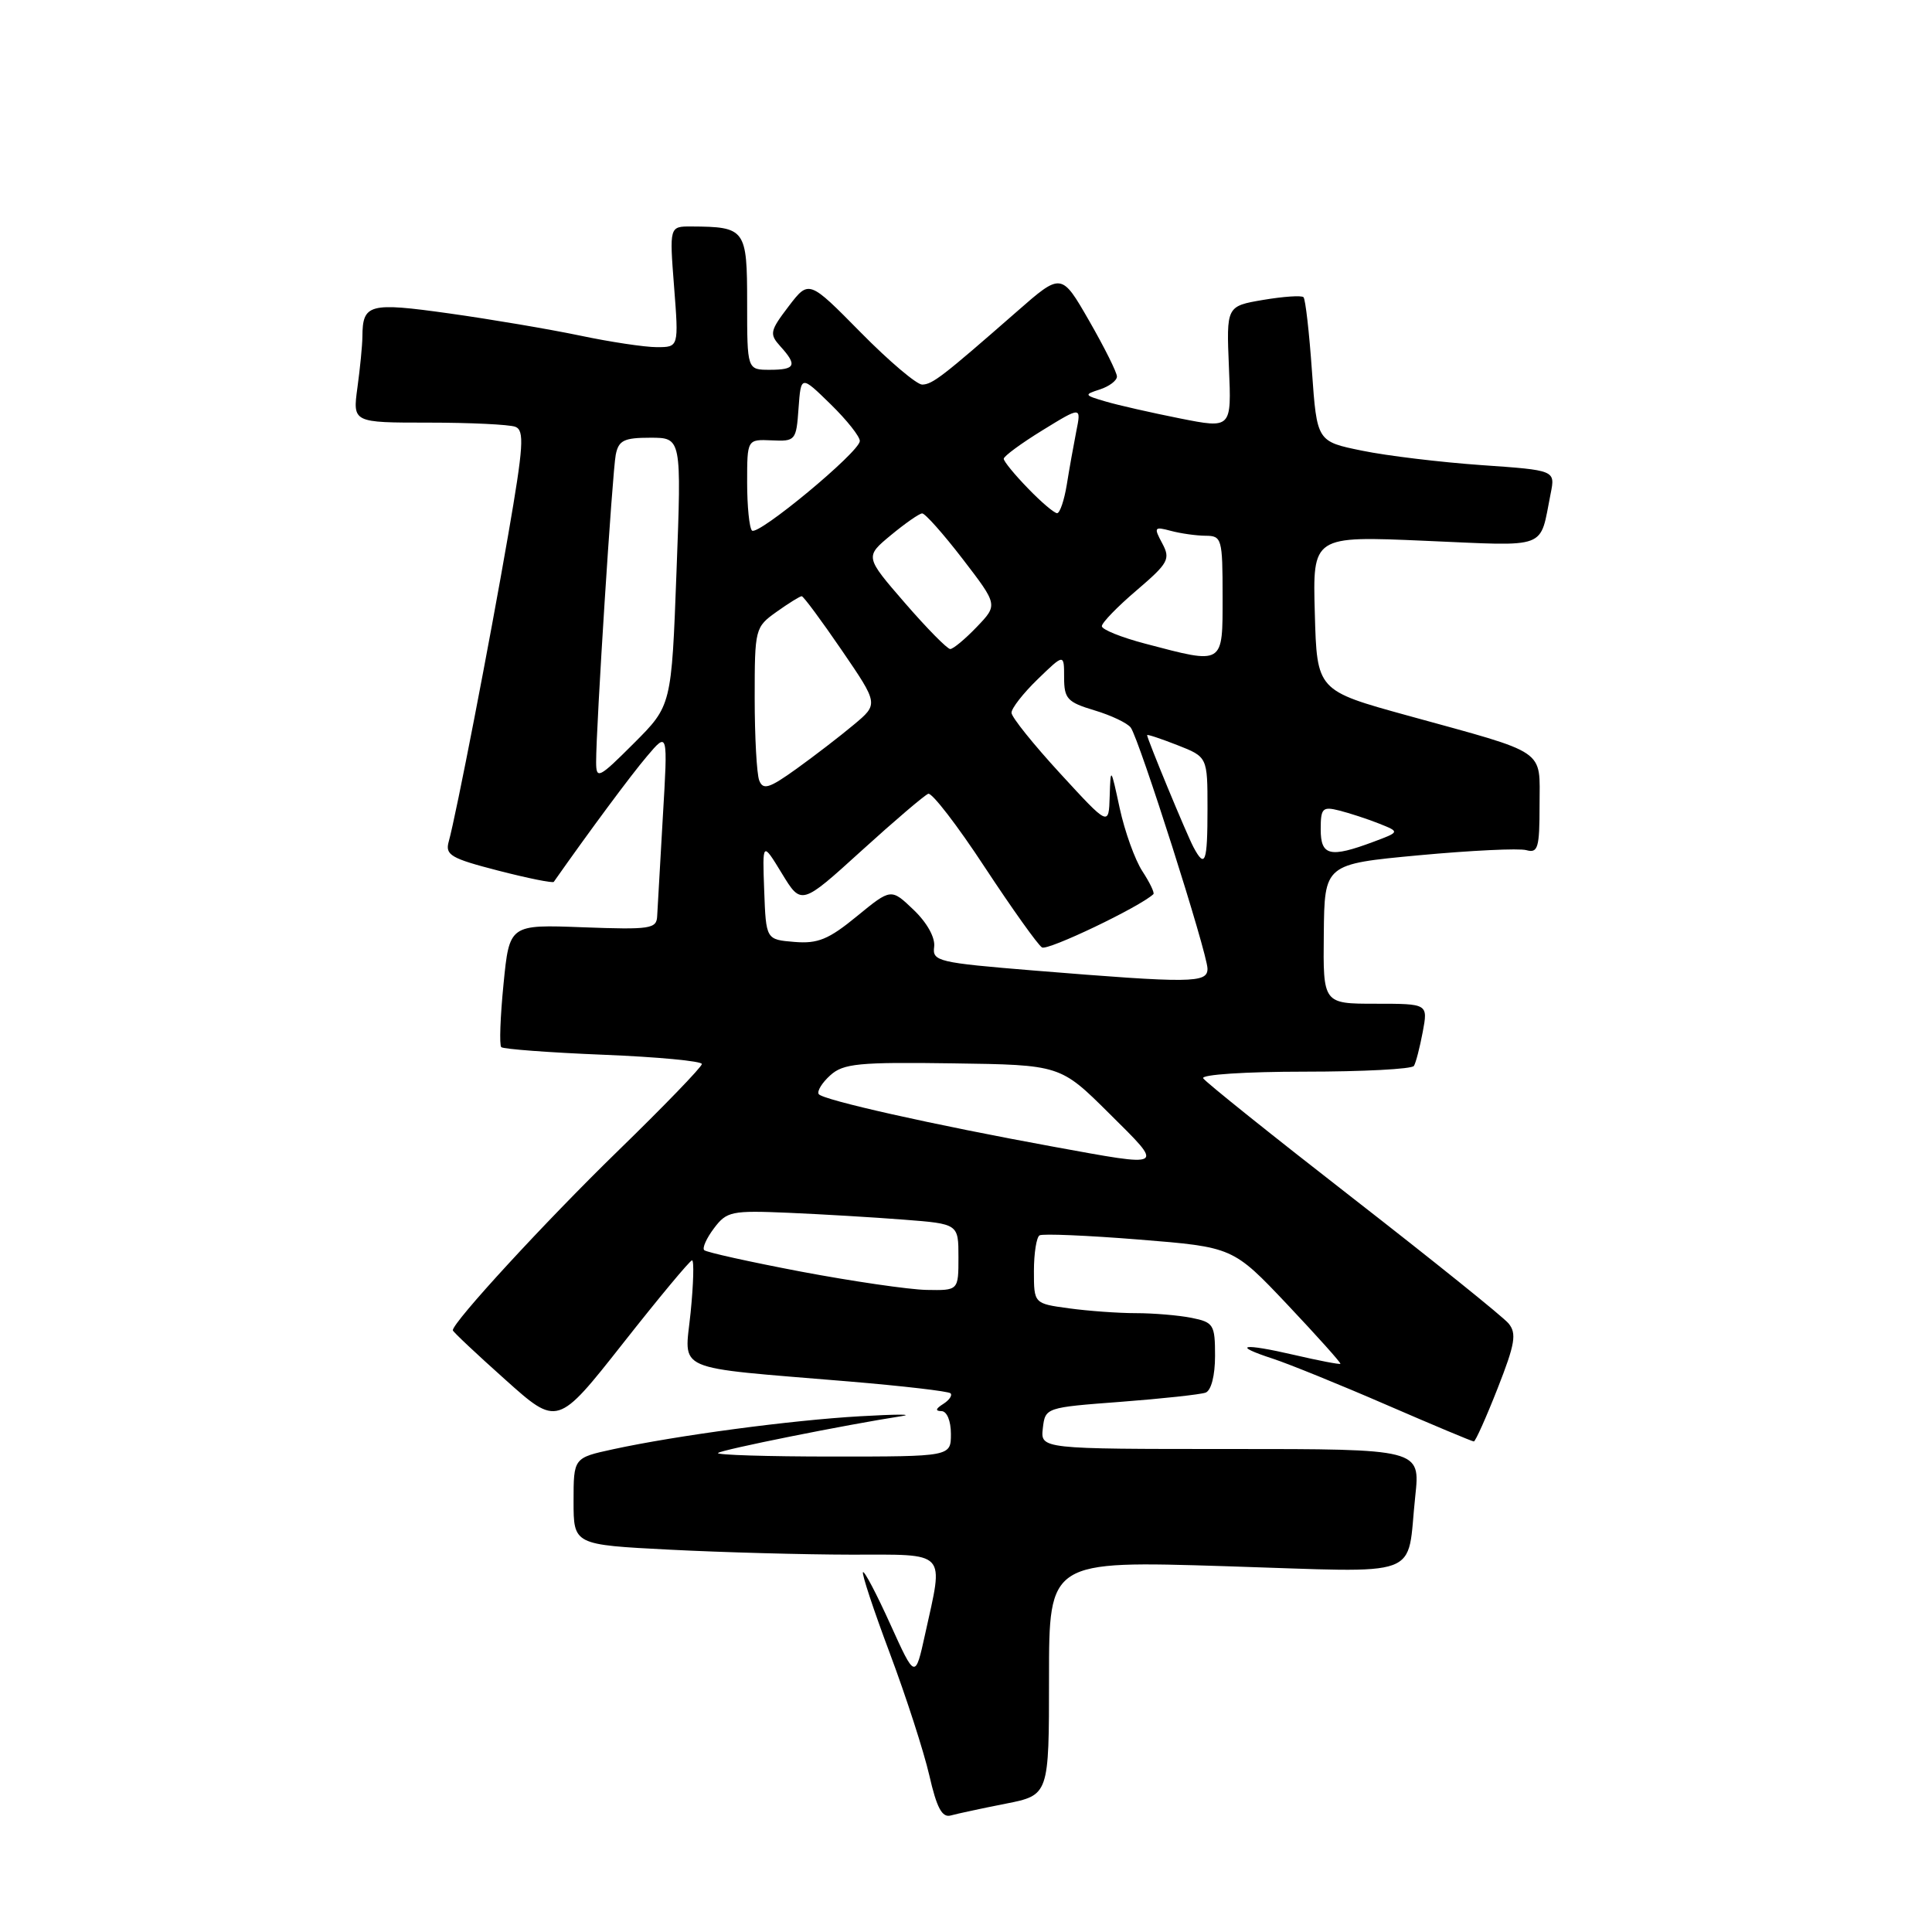 <?xml version="1.0" encoding="UTF-8" standalone="no"?>
<!DOCTYPE svg PUBLIC "-//W3C//DTD SVG 1.1//EN" "http://www.w3.org/Graphics/SVG/1.1/DTD/svg11.dtd" >
<svg xmlns="http://www.w3.org/2000/svg" xmlns:xlink="http://www.w3.org/1999/xlink" version="1.1" viewBox="0 0 256 256">
 <g >
 <path fill="currentColor"
d=" M 133.25 239.00 C 139.00 237.86 139.00 237.86 139.00 222.33 C 139.00 206.80 139.00 206.80 162.39 207.53 C 189.11 208.36 186.33 209.38 187.53 198.25 C 188.20 192.00 188.20 192.00 163.03 192.00 C 137.87 192.00 137.87 192.00 138.18 189.25 C 138.50 186.51 138.55 186.50 148.50 185.75 C 154.00 185.33 159.06 184.78 159.75 184.53 C 160.49 184.25 161.00 182.27 161.00 179.66 C 161.00 175.52 160.81 175.21 157.88 174.62 C 156.16 174.28 152.84 174.00 150.51 174.00 C 148.19 174.00 144.19 173.71 141.64 173.36 C 137.00 172.73 137.00 172.73 137.00 168.42 C 137.00 166.06 137.34 163.92 137.75 163.69 C 138.16 163.45 144.10 163.70 150.94 164.25 C 163.38 165.25 163.38 165.25 170.59 172.87 C 174.55 177.07 177.71 180.59 177.61 180.71 C 177.50 180.82 174.74 180.29 171.47 179.53 C 164.62 177.94 163.09 178.22 168.68 180.04 C 170.78 180.73 177.54 183.47 183.69 186.14 C 189.85 188.81 195.07 191.00 195.29 191.00 C 195.50 191.00 196.92 187.84 198.44 183.97 C 200.76 178.07 200.99 176.69 199.89 175.36 C 199.17 174.49 189.89 167.03 179.27 158.77 C 168.66 150.52 159.73 143.37 159.43 142.88 C 159.12 142.39 165.06 142.00 172.88 142.00 C 180.58 142.00 187.09 141.66 187.35 141.24 C 187.61 140.83 188.13 138.80 188.52 136.74 C 189.22 133.00 189.22 133.00 182.27 133.00 C 175.31 133.00 175.31 133.00 175.41 123.75 C 175.50 114.50 175.50 114.50 188.00 113.33 C 194.88 112.69 201.29 112.38 202.25 112.65 C 203.79 113.08 204.00 112.35 204.00 106.69 C 204.00 99.13 205.25 99.98 186.50 94.81 C 174.50 91.50 174.50 91.50 174.22 81.26 C 173.93 71.01 173.93 71.01 188.85 71.66 C 205.42 72.37 203.96 72.92 205.47 65.40 C 206.09 62.31 206.09 62.31 196.30 61.63 C 190.91 61.25 183.80 60.40 180.50 59.72 C 174.50 58.50 174.50 58.50 173.84 49.18 C 173.48 44.05 172.98 39.64 172.72 39.38 C 172.46 39.12 170.05 39.29 167.37 39.74 C 162.50 40.57 162.50 40.57 162.84 48.69 C 163.19 56.80 163.19 56.80 156.34 55.44 C 152.58 54.69 148.15 53.69 146.50 53.20 C 143.63 52.36 143.60 52.29 145.75 51.60 C 146.99 51.19 148.00 50.43 148.00 49.89 C 148.00 49.35 146.34 46.03 144.32 42.51 C 140.64 36.11 140.64 36.11 134.71 41.31 C 124.90 49.89 123.56 50.93 122.20 50.96 C 121.49 50.98 117.81 47.87 114.04 44.04 C 107.18 37.08 107.18 37.08 104.49 40.60 C 102.01 43.86 101.93 44.26 103.40 45.89 C 105.68 48.40 105.41 49.00 102.00 49.00 C 99.00 49.00 99.00 49.00 99.00 40.12 C 99.00 30.35 98.78 30.05 91.60 30.01 C 88.70 30.00 88.70 30.00 89.32 38.00 C 89.94 46.00 89.94 46.00 87.03 46.00 C 85.44 46.00 80.84 45.31 76.82 44.46 C 72.80 43.62 65.01 42.30 59.52 41.53 C 48.88 40.04 48.05 40.27 48.02 44.61 C 48.01 45.77 47.71 48.81 47.36 51.36 C 46.73 56.00 46.73 56.00 56.78 56.00 C 62.31 56.00 67.48 56.25 68.28 56.55 C 69.51 57.02 69.37 59.13 67.35 70.80 C 64.88 85.10 60.43 108.04 59.46 111.51 C 58.96 113.29 59.73 113.74 66.01 115.36 C 69.93 116.37 73.25 117.04 73.38 116.85 C 78.08 110.16 83.56 102.76 85.72 100.22 C 88.50 96.93 88.50 96.93 87.83 108.22 C 87.47 114.42 87.13 120.34 87.08 121.37 C 87.01 123.08 86.21 123.20 77.25 122.87 C 67.50 122.50 67.50 122.50 66.72 130.39 C 66.29 134.72 66.15 138.49 66.42 138.75 C 66.68 139.01 72.77 139.47 79.95 139.76 C 87.13 140.05 93.00 140.60 93.00 140.99 C 93.00 141.37 87.96 146.59 81.79 152.59 C 72.23 161.90 60.00 175.19 60.00 176.27 C 60.00 176.45 63.12 179.39 66.94 182.80 C 73.87 189.01 73.87 189.01 82.54 178.01 C 87.31 171.95 91.43 167.00 91.70 167.00 C 91.98 167.00 91.89 170.12 91.51 173.92 C 90.71 181.91 88.78 181.07 112.48 183.05 C 119.62 183.65 125.69 184.35 125.95 184.62 C 126.22 184.89 125.78 185.53 124.97 186.04 C 123.97 186.67 123.90 186.97 124.75 186.98 C 125.47 186.99 126.00 188.27 126.00 190.00 C 126.00 193.00 126.00 193.00 110.33 193.00 C 101.72 193.00 94.88 192.79 95.14 192.53 C 95.57 192.10 112.06 188.79 119.50 187.64 C 121.15 187.38 118.67 187.39 114.00 187.66 C 104.83 188.18 89.70 190.20 81.25 192.03 C 76.00 193.17 76.00 193.17 76.00 198.93 C 76.00 204.69 76.00 204.69 88.75 205.34 C 95.76 205.70 106.56 205.99 112.75 206.00 C 125.67 206.00 125.05 205.34 122.59 216.50 C 121.27 222.50 121.27 222.50 117.98 215.24 C 116.17 211.24 114.54 208.13 114.35 208.32 C 114.16 208.51 115.76 213.35 117.91 219.08 C 120.06 224.81 122.41 232.09 123.14 235.25 C 124.12 239.55 124.83 240.88 125.98 240.56 C 126.81 240.33 130.09 239.62 133.25 239.00 Z  M 106.16 168.50 C 99.37 167.21 93.59 165.93 93.31 165.65 C 93.03 165.37 93.62 164.06 94.61 162.75 C 96.29 160.51 96.94 160.38 104.46 160.70 C 108.88 160.89 115.76 161.30 119.75 161.61 C 127.00 162.17 127.00 162.17 127.00 166.59 C 127.00 171.00 127.00 171.00 122.75 170.92 C 120.41 170.87 112.95 169.78 106.16 168.50 Z  M 139.50 151.93 C 123.67 149.04 108.96 145.74 108.48 144.97 C 108.24 144.58 108.93 143.46 110.02 142.48 C 111.74 140.92 113.79 140.72 126.25 140.90 C 140.50 141.10 140.50 141.10 146.99 147.55 C 154.33 154.84 154.59 154.68 139.50 151.93 Z  M 137.00 128.60 C 124.29 127.56 123.52 127.38 123.78 125.46 C 123.94 124.25 122.85 122.27 121.06 120.56 C 118.07 117.70 118.07 117.70 113.54 121.41 C 109.80 124.48 108.36 125.07 105.26 124.81 C 101.50 124.50 101.50 124.50 101.26 118.00 C 101.02 111.50 101.02 111.50 103.60 115.73 C 106.18 119.97 106.18 119.97 114.15 112.73 C 118.52 108.76 122.51 105.36 123.00 105.18 C 123.49 105.01 126.86 109.38 130.48 114.90 C 134.11 120.41 137.52 125.20 138.07 125.54 C 138.82 126.01 151.02 120.18 152.83 118.48 C 153.01 118.31 152.35 116.94 151.37 115.44 C 150.39 113.94 149.04 110.19 148.37 107.11 C 147.19 101.62 147.16 101.59 147.04 105.50 C 146.92 109.50 146.92 109.50 140.49 102.50 C 136.95 98.65 134.04 95.03 134.03 94.45 C 134.01 93.87 135.57 91.87 137.50 90.00 C 141.00 86.61 141.00 86.61 141.00 89.76 C 141.00 92.58 141.43 93.05 145.01 94.12 C 147.22 94.78 149.39 95.81 149.83 96.41 C 150.95 97.93 160.00 126.35 160.00 128.36 C 160.00 130.28 157.91 130.30 137.00 128.60 Z  M 158.14 112.25 C 157.23 110.54 152.00 97.90 152.00 97.41 C 152.00 97.27 153.80 97.87 156.00 98.73 C 160.00 100.30 160.00 100.30 160.00 107.15 C 160.00 114.30 159.69 115.16 158.14 112.25 Z  M 175.00 109.89 C 175.00 107.09 175.24 106.84 177.46 107.40 C 178.81 107.74 181.17 108.51 182.71 109.12 C 185.50 110.23 185.50 110.23 182.00 111.54 C 176.22 113.70 175.00 113.41 175.00 109.89 Z  M 100.60 103.41 C 100.27 102.54 100.00 97.63 100.00 92.49 C 100.00 83.31 100.05 83.10 102.90 81.07 C 104.50 79.93 106.00 79.00 106.23 79.00 C 106.46 79.00 108.84 82.22 111.53 86.15 C 116.41 93.29 116.41 93.29 113.14 96.02 C 111.34 97.53 107.92 100.16 105.54 101.87 C 101.92 104.47 101.11 104.72 100.60 103.41 Z  M 78.99 100.99 C 78.98 96.35 81.14 62.51 81.59 60.25 C 81.97 58.35 82.68 58.00 86.18 58.00 C 90.31 58.00 90.31 58.00 89.64 75.75 C 88.98 93.50 88.98 93.50 83.99 98.49 C 79.34 103.14 79.00 103.31 78.99 100.99 Z  M 151.75 85.29 C 148.59 84.46 146.00 83.42 146.00 82.97 C 146.00 82.52 148.07 80.38 150.61 78.22 C 154.83 74.61 155.12 74.08 154.00 71.99 C 152.86 69.87 152.94 69.75 155.14 70.34 C 156.44 70.69 158.51 70.98 159.75 70.99 C 161.89 71.00 162.00 71.37 162.00 79.00 C 162.00 88.20 162.24 88.05 151.75 85.29 Z  M 119.90 79.89 C 114.60 73.77 114.60 73.77 118.05 70.91 C 119.95 69.34 121.81 68.04 122.19 68.03 C 122.57 68.01 124.99 70.73 127.56 74.07 C 132.23 80.15 132.23 80.15 129.43 83.07 C 127.89 84.68 126.30 86.00 125.91 86.00 C 125.52 86.00 122.81 83.25 119.90 79.89 Z  M 99.64 70.30 C 99.29 69.95 99.00 67.09 99.00 63.94 C 99.00 58.21 99.00 58.21 102.25 58.35 C 105.40 58.50 105.51 58.37 105.81 54.11 C 106.13 49.72 106.13 49.72 110.06 53.56 C 112.23 55.68 113.97 57.88 113.93 58.45 C 113.84 59.94 100.40 71.07 99.64 70.30 Z  M 136.20 64.70 C 134.44 62.89 133.00 61.13 133.00 60.79 C 133.00 60.45 135.31 58.75 138.14 57.01 C 143.28 53.85 143.28 53.85 142.61 57.17 C 142.25 59.00 141.68 62.19 141.35 64.25 C 141.01 66.31 140.44 68.00 140.07 68.00 C 139.70 68.00 137.95 66.52 136.20 64.70 Z "/>
</g>
</svg>